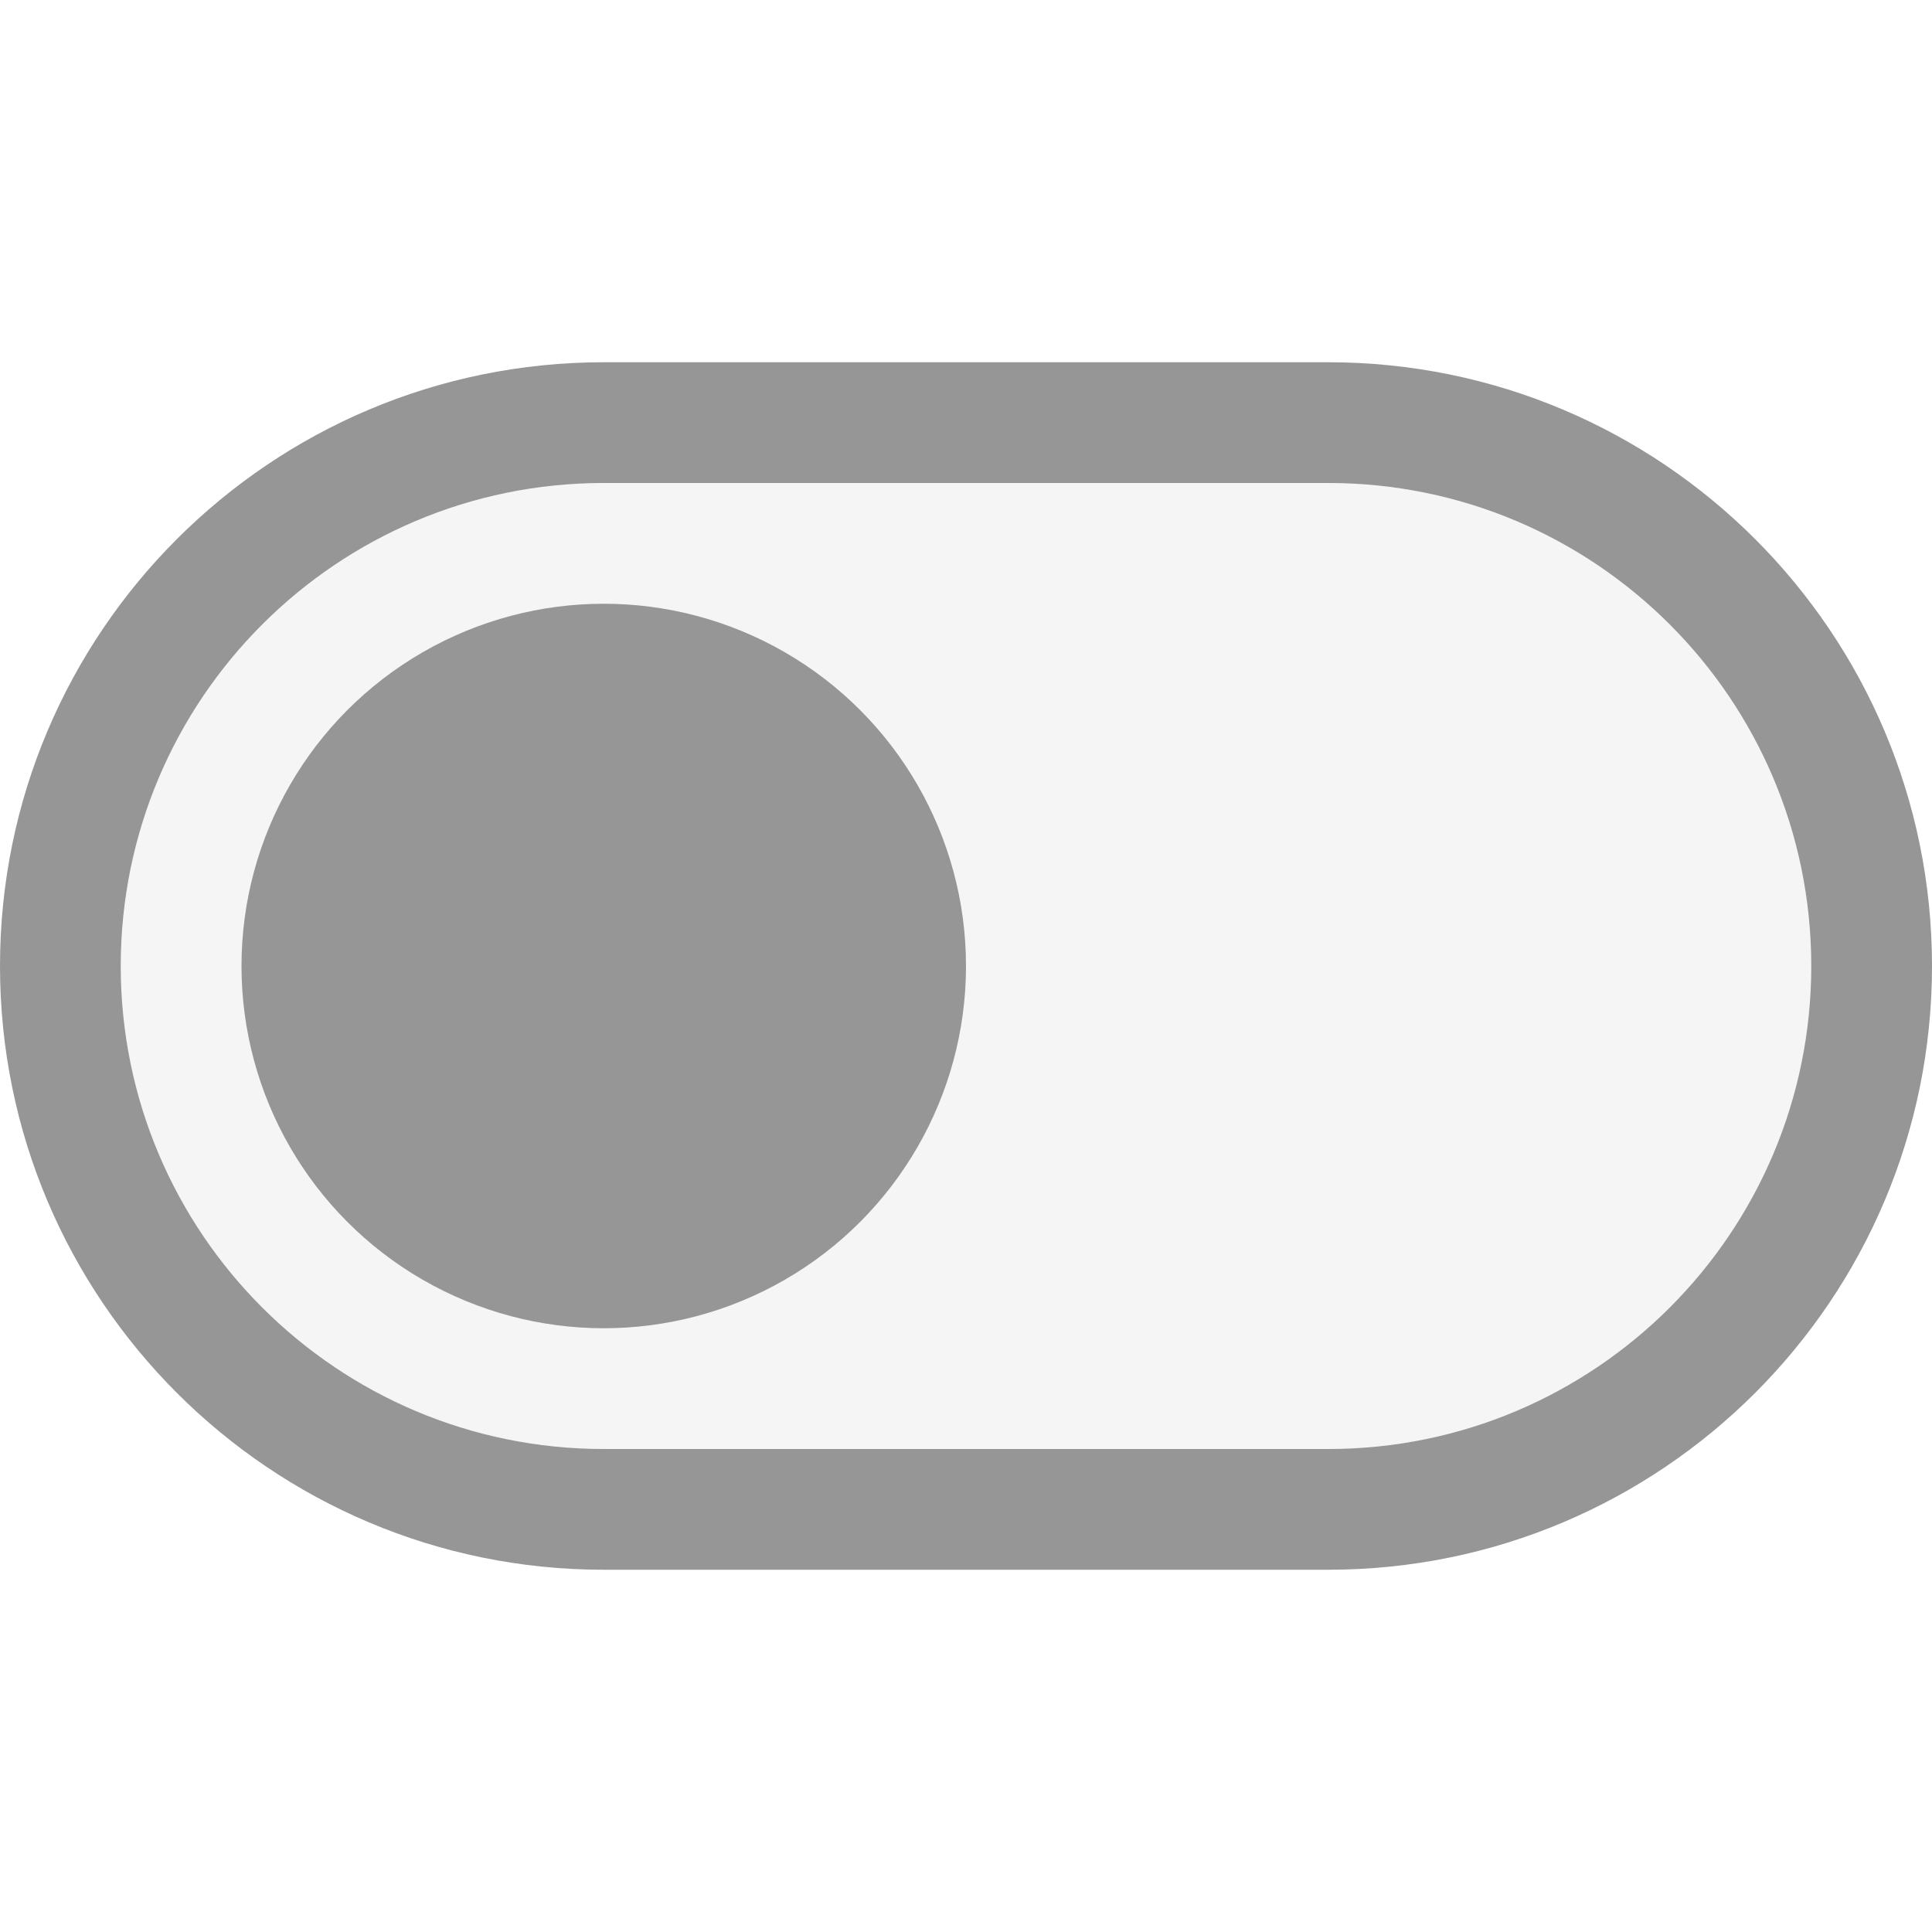 <?xml version="1.0" encoding="UTF-8" standalone="no"?>
<svg
   width="16"
   height="16"
   fill="none"
   version="1.1"
   id="svg2"
   xmlns="http://www.w3.org/2000/svg"
   xmlns:svg="http://www.w3.org/2000/svg">
  <defs
     id="defs2" />
  <path
     fill="#969696"
     fill-opacity=".1"
     d="M1 8c0-2.209 1.791-4 4-4h6c2.209 0 4 1.791 4 4 0 2.209-1.791 4-4 4H5c-2.209 0-4-1.791-4-4Z"
     id="path1" />
  <path
     fill="#969696"
     fill-rule="evenodd"
     d="M0 8c0-2.761 2.239-5 5-5h6c2.761 0 5 2.239 5 5s-2.239 5-5 5H5c-2.761 0-5-2.239-5-5Zm1 0c0-2.209 1.791-4 4-4h6c2.209 0 4 1.791 4 4 0 2.209-1.791 4-4 4H5c-2.209 0-4-1.791-4-4Z"
     clip-rule="evenodd"
     id="path2" />
  <circle
     cx="5"
     cy="8"
     r="3"
     fill="#969696"
     id="circle2" />
</svg>
